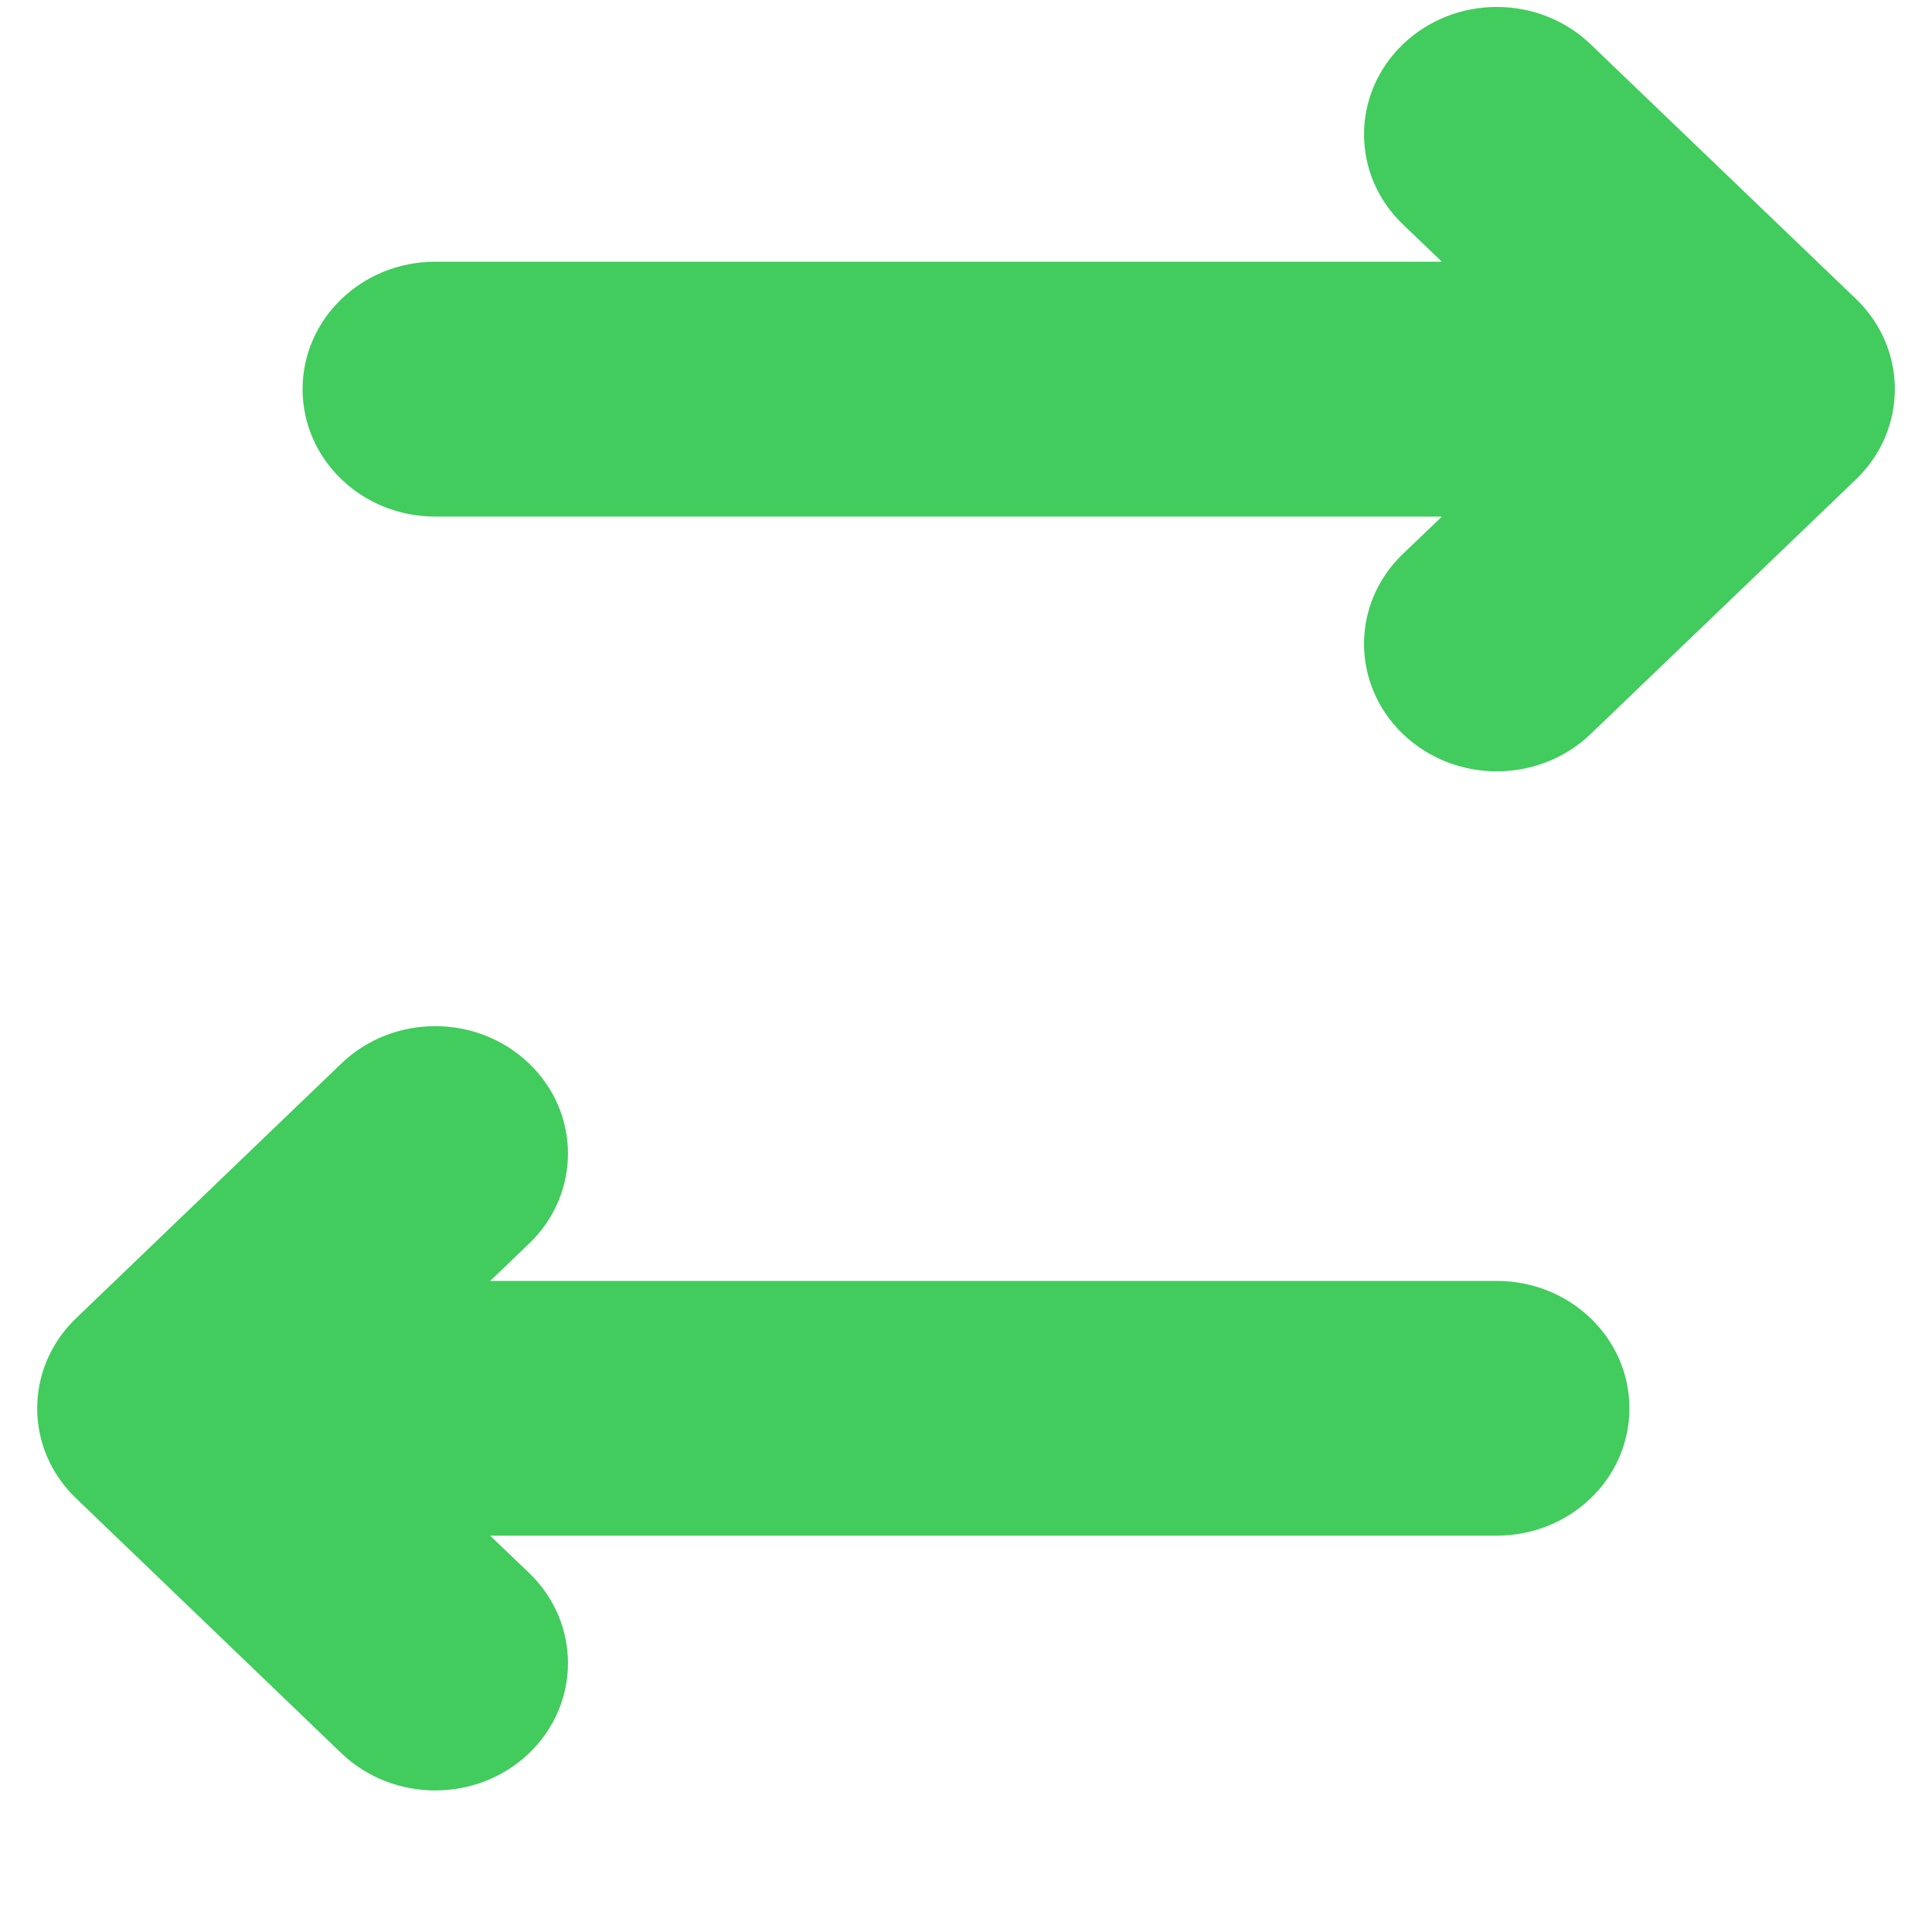 <svg width="13" height="13" viewBox="0 0 13 13" fill="none" xmlns="http://www.w3.org/2000/svg">
<g id="Group 47884">
<g id="Group 47882">
<path id="Shape" fill-rule="evenodd" clip-rule="evenodd" d="M0.512 8.87C0.163 9.205 0.163 9.748 0.512 10.082L2.297 11.797C2.646 12.131 3.211 12.131 3.56 11.797C3.909 11.462 3.909 10.919 3.56 10.584L3.298 10.333H10.071C10.565 10.333 10.964 9.95 10.964 9.476C10.964 9.003 10.565 8.619 10.071 8.619H3.298L3.56 8.368C3.909 8.033 3.909 7.491 3.56 7.156C3.211 6.821 2.646 6.821 2.297 7.156L0.512 8.87Z" fill="#41CC5D"/>
<path id="Shape_2" fill-rule="evenodd" clip-rule="evenodd" d="M12.489 3.225C12.837 2.89 12.837 2.347 12.489 2.012L10.703 0.298C10.354 -0.037 9.789 -0.037 9.44 0.298C9.091 0.633 9.091 1.176 9.44 1.51L9.702 1.761L2.929 1.761C2.435 1.761 2.036 2.145 2.036 2.619C2.036 3.092 2.435 3.476 2.929 3.476L9.702 3.476L9.44 3.727C9.091 4.061 9.091 4.604 9.44 4.939C9.789 5.274 10.354 5.274 10.703 4.939L12.489 3.225Z" fill="#41CC5D"/>
</g>
</g>
</svg>
